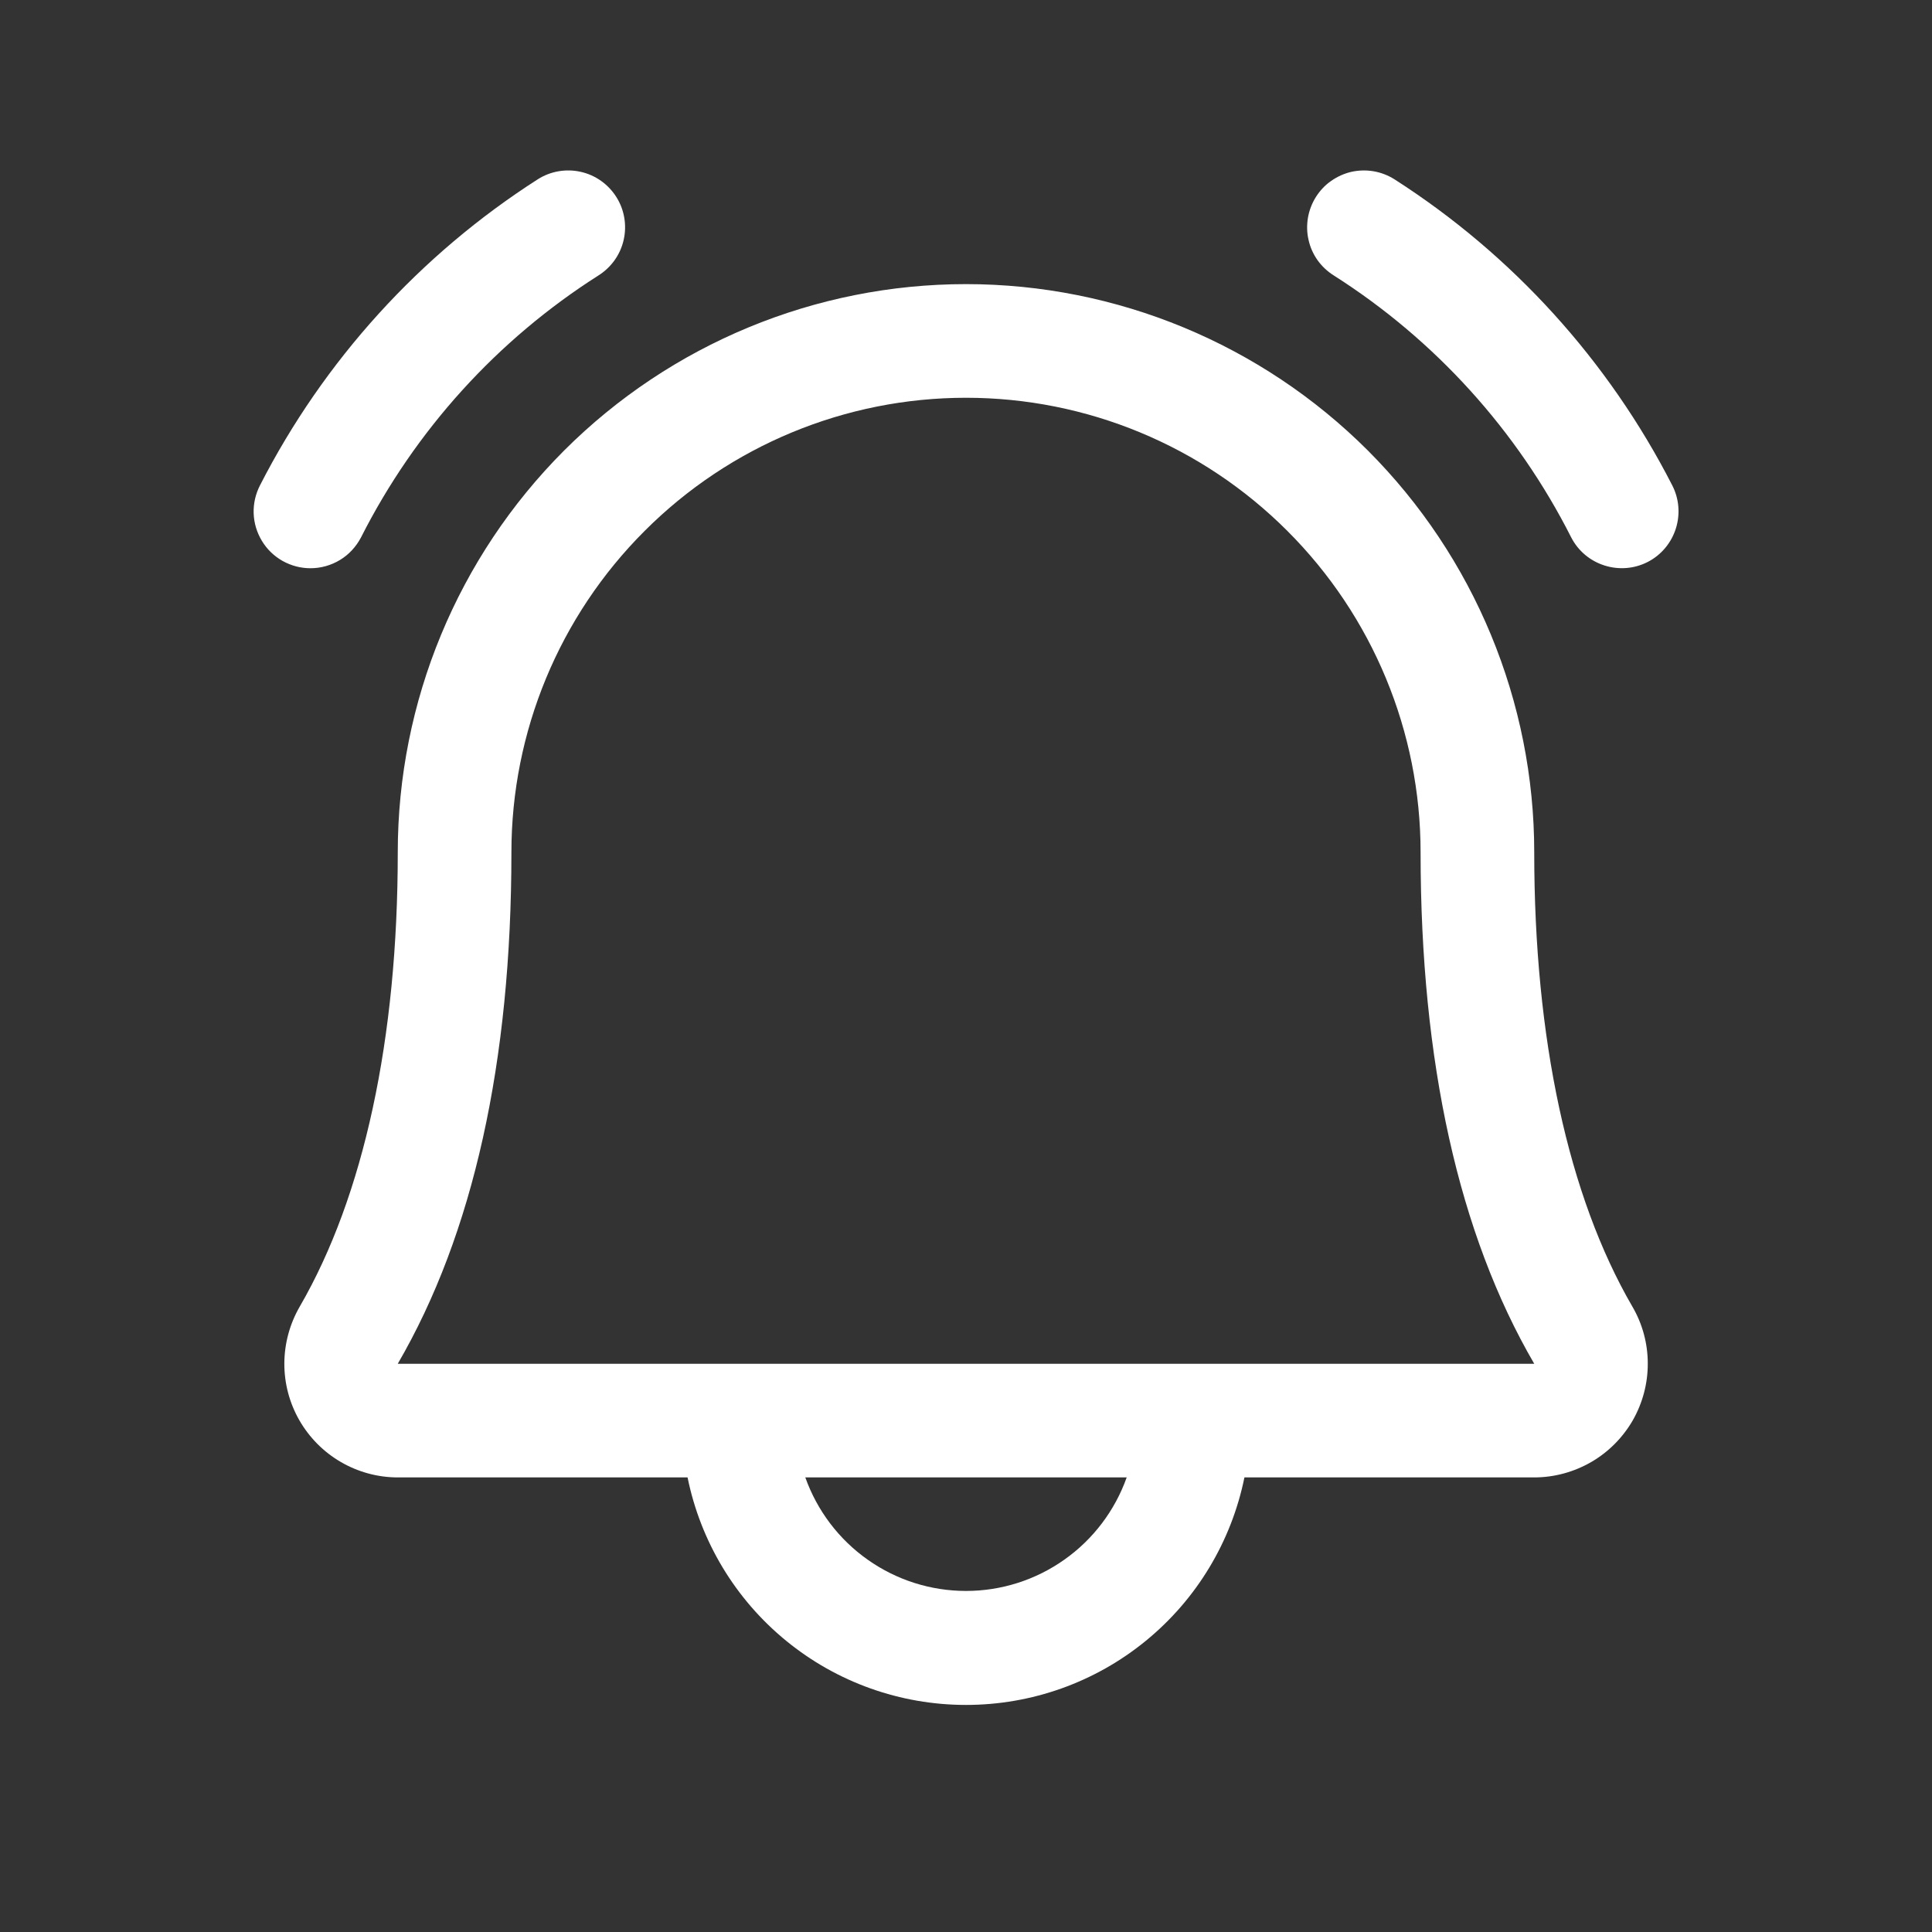 <svg width="17" height="17" viewBox="0 0 17 17" fill="none" xmlns="http://www.w3.org/2000/svg">
<rect x="0" y="0" width="17" height="17" fill="#333333" stroke="none"/>
<path d="M14.5 4.944C14.382 5.005 14.245 5.016 14.119 4.976C13.992 4.936 13.887 4.848 13.826 4.73C13.349 3.787 12.627 2.99 11.735 2.423C11.679 2.388 11.631 2.342 11.593 2.289C11.555 2.235 11.528 2.175 11.514 2.11C11.499 2.046 11.498 1.98 11.509 1.915C11.52 1.851 11.544 1.789 11.579 1.733C11.614 1.678 11.659 1.629 11.713 1.592C11.767 1.554 11.827 1.527 11.891 1.512C11.955 1.498 12.022 1.496 12.086 1.507C12.151 1.518 12.213 1.542 12.269 1.577C13.308 2.242 14.152 3.172 14.714 4.27C14.775 4.388 14.786 4.525 14.746 4.651C14.706 4.777 14.618 4.883 14.5 4.944ZM2.732 5C2.823 5 2.913 4.975 2.992 4.927C3.07 4.88 3.133 4.811 3.176 4.73C3.653 3.787 4.375 2.99 5.267 2.423C5.379 2.352 5.459 2.24 5.488 2.11C5.517 1.981 5.494 1.845 5.423 1.733C5.352 1.621 5.24 1.541 5.11 1.512C4.981 1.483 4.845 1.506 4.733 1.577C3.694 2.242 2.85 3.172 2.288 4.27C2.249 4.346 2.229 4.431 2.232 4.517C2.235 4.603 2.26 4.686 2.305 4.76C2.349 4.833 2.412 4.894 2.487 4.936C2.562 4.978 2.646 5 2.732 5ZM14.363 11.496C14.452 11.648 14.499 11.821 14.499 11.997C14.5 12.172 14.454 12.345 14.367 12.498C14.279 12.65 14.153 12.777 14.001 12.865C13.848 12.953 13.676 13 13.5 13H10.95C10.835 13.565 10.529 14.073 10.082 14.438C9.636 14.803 9.077 15.002 8.5 15.002C7.923 15.002 7.364 14.803 6.918 14.438C6.471 14.073 6.165 13.565 6.05 13H3.5C3.324 13 3.152 12.953 3 12.865C2.848 12.777 2.722 12.65 2.634 12.497C2.547 12.345 2.501 12.172 2.502 11.996C2.503 11.82 2.55 11.648 2.638 11.496C3.201 10.524 3.5 9.143 3.5 7.5C3.5 6.174 4.027 4.902 4.964 3.964C5.902 3.027 7.174 2.5 8.5 2.5C9.826 2.5 11.098 3.027 12.036 3.964C12.973 4.902 13.5 6.174 13.5 7.5C13.5 9.142 13.799 10.524 14.363 11.496ZM9.914 13H7.086C7.19 13.292 7.381 13.545 7.635 13.724C7.888 13.903 8.19 13.999 8.5 13.999C8.81 13.999 9.112 13.903 9.365 13.724C9.619 13.545 9.81 13.292 9.914 13ZM13.5 12C12.835 10.858 12.5 9.344 12.5 7.5C12.5 6.439 12.079 5.422 11.328 4.672C10.578 3.921 9.561 3.5 8.5 3.5C7.439 3.5 6.422 3.921 5.672 4.672C4.921 5.422 4.5 6.439 4.5 7.5C4.5 9.345 4.164 10.859 3.5 12H13.5Z" fill="white"/>
</svg>
